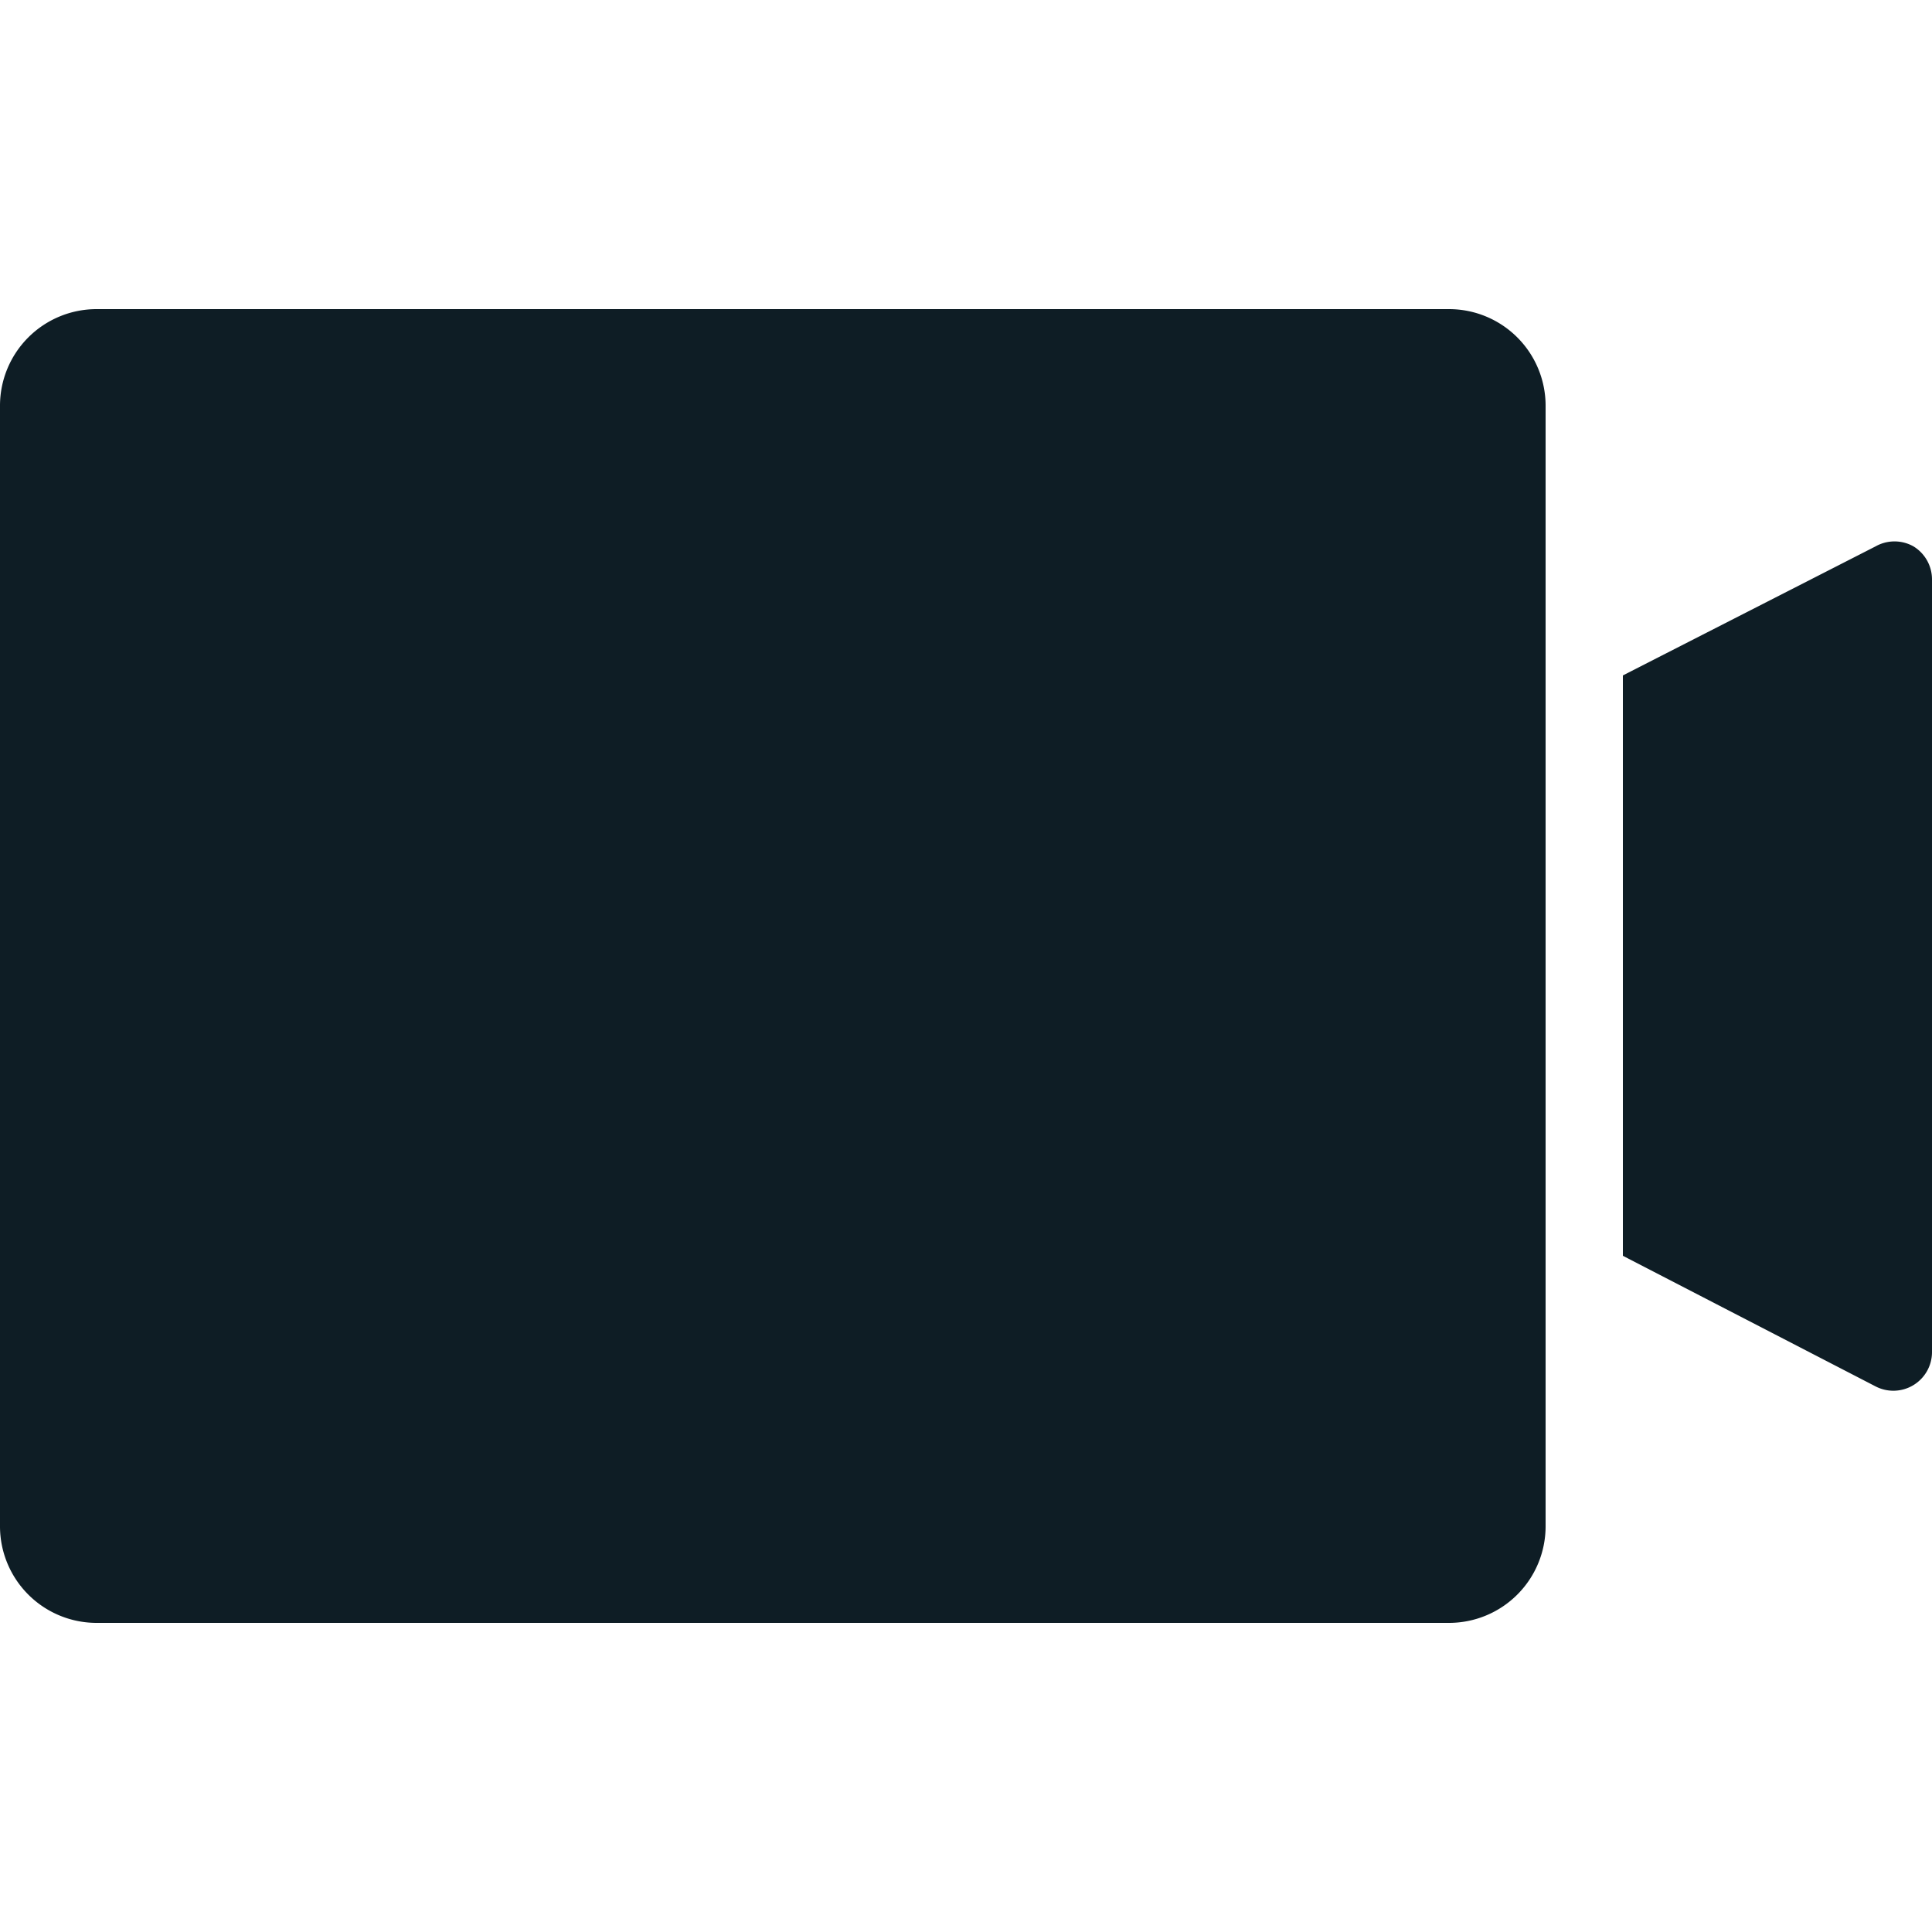 <svg id="Layer_1" data-name="Layer 1" xmlns="http://www.w3.org/2000/svg" viewBox="0 0 25 25"><title>Video Camera</title><path id="Video_Camera" data-name="Video Camera" d="M20,19.75A1.25,1.25,0,0,1,18.75,21H1.25A1.25,1.25,0,0,1,0,19.75V5.25A1.25,1.25,0,0,1,1.25,4h17.5A1.25,1.25,0,0,1,20,5.25ZM24.76,7.07a.5.5,0,0,0-.49,0L21,8.74v7.51l3.27,1.69A.5.5,0,0,0,25,17.5V7.5A.5.5,0,0,0,24.76,7.07Z" fill="#0e1d25"/></svg>
